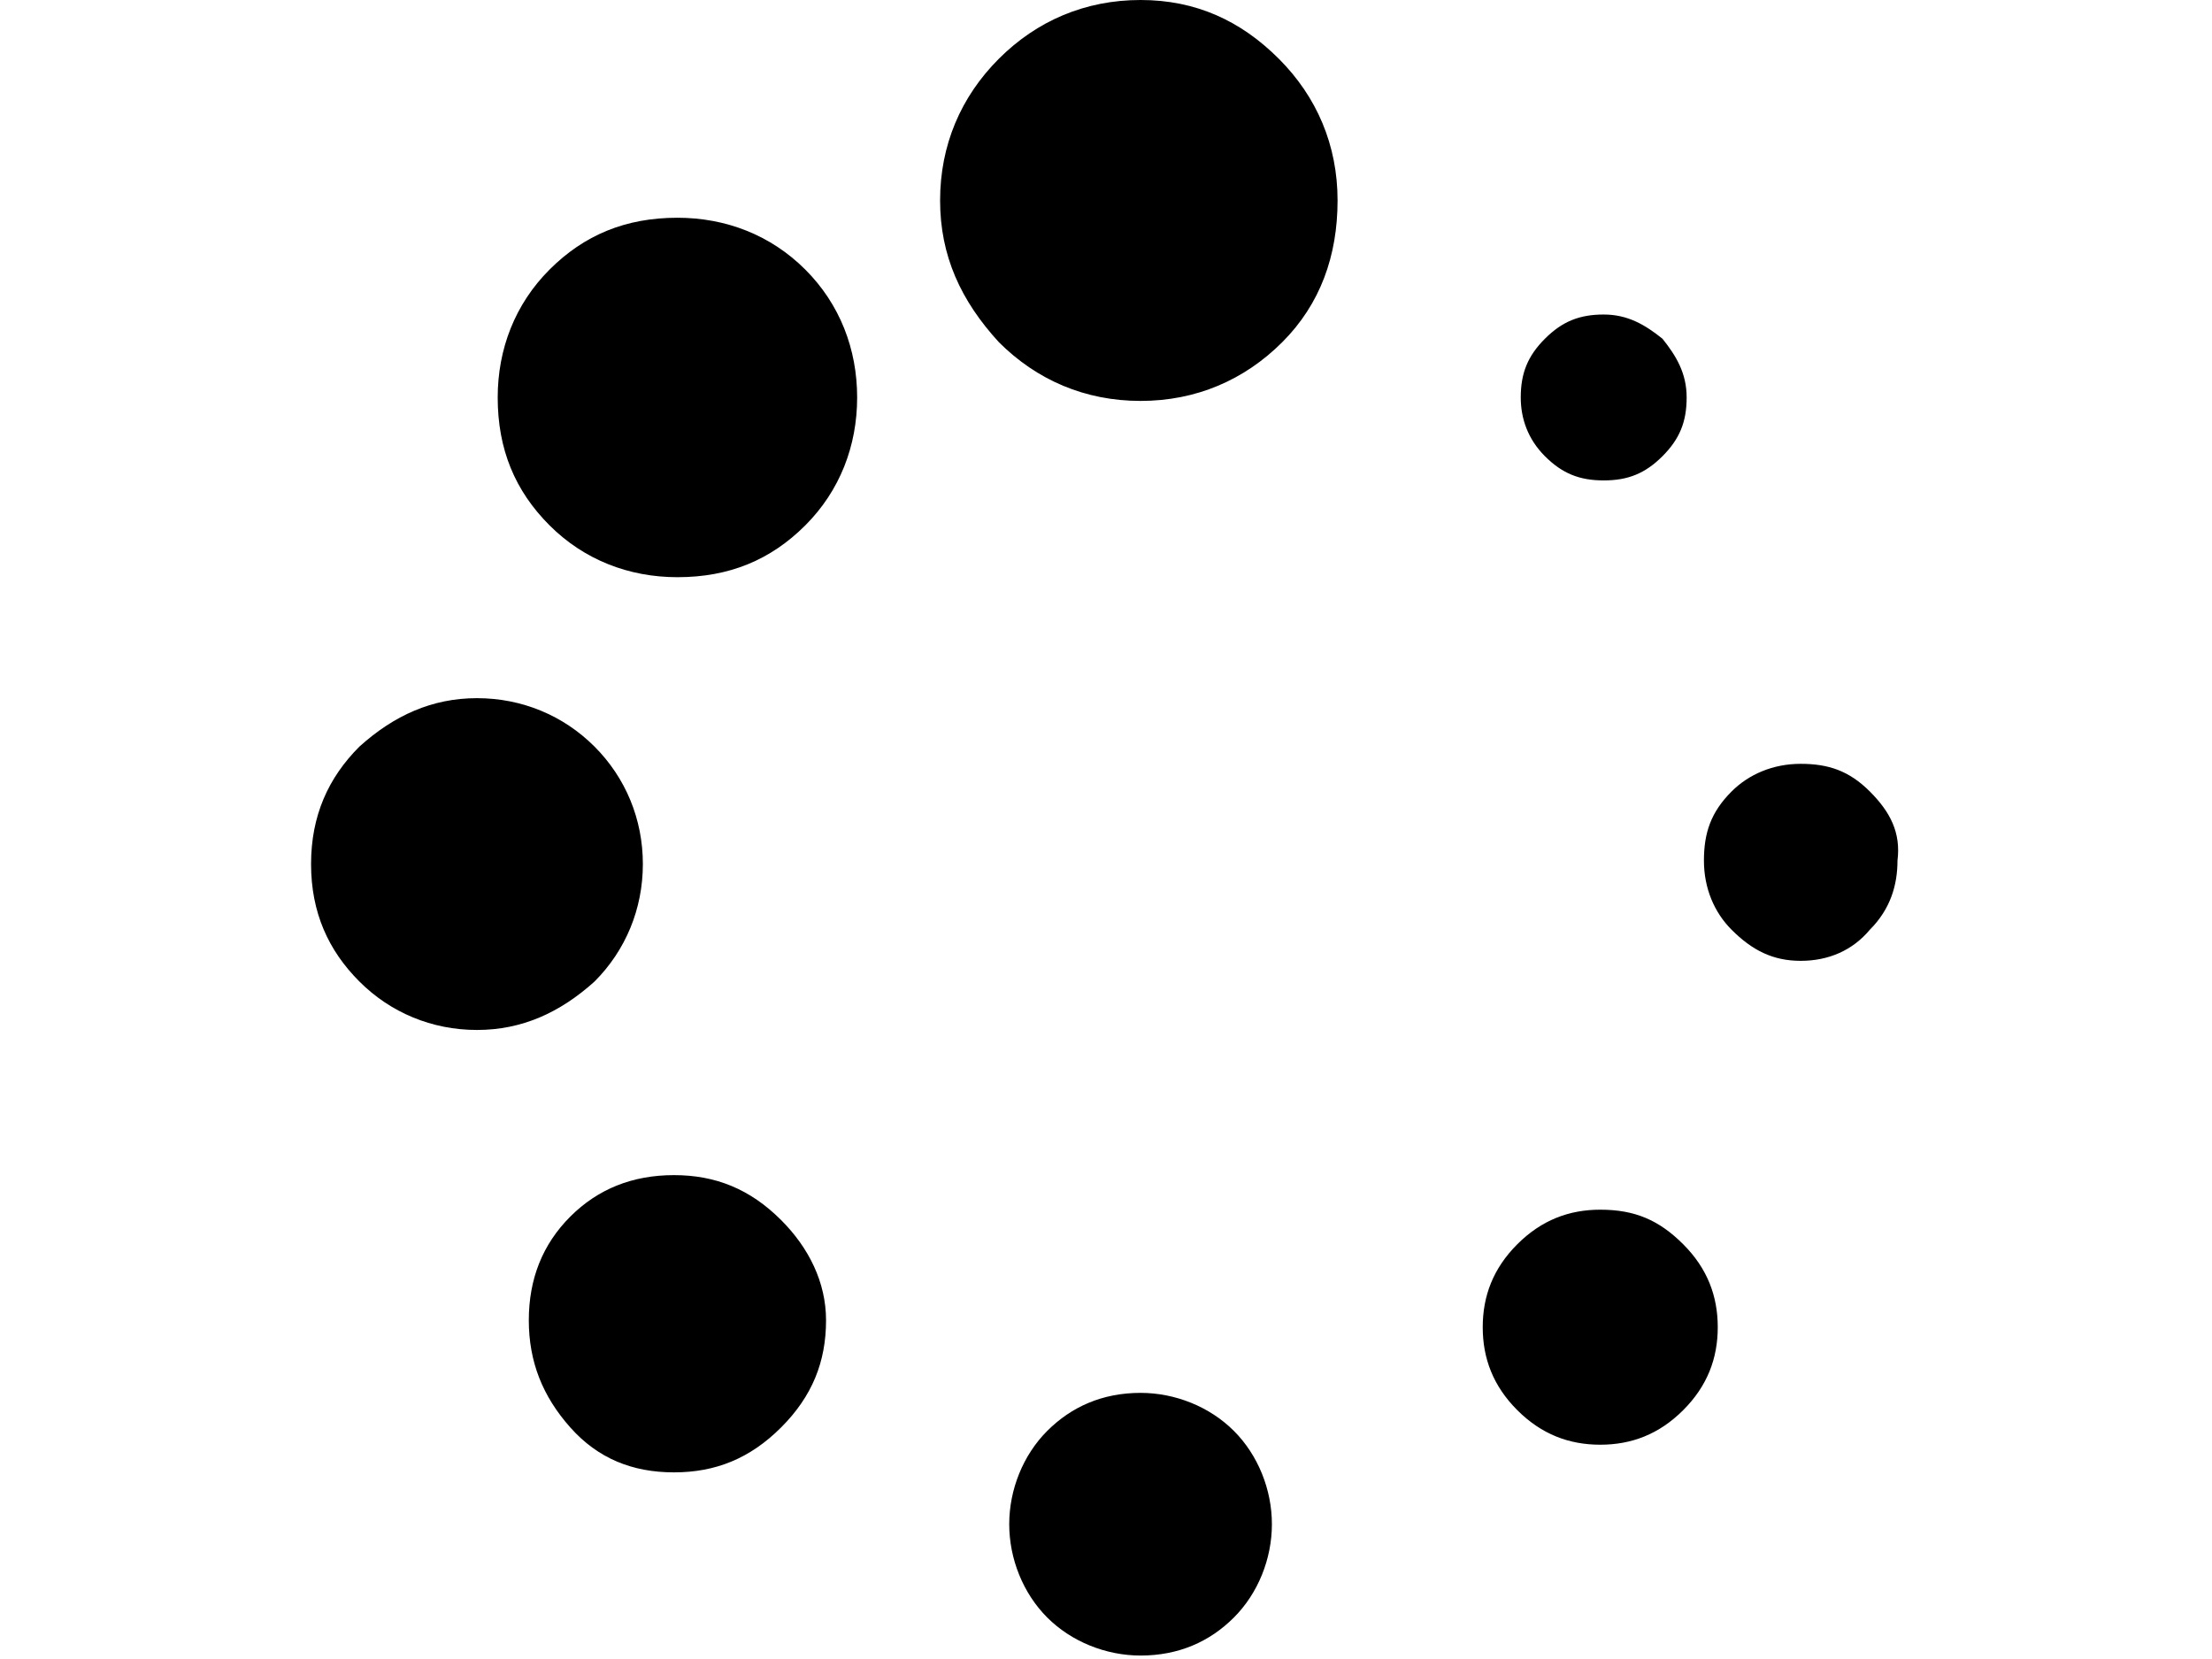 <svg xmlns="http://www.w3.org/2000/svg" viewBox="0 0 64 48">
<path d="M22.6,35.3c-0.9-0.9-1.9-1.3-3.1-1.3c-1.2,0-2.2,0.4-3,1.2c-0.8,0.8-1.2,1.8-1.2,3c0,1.2,0.4,2.2,1.2,3.1
	c0.8,0.9,1.8,1.3,3,1.3c1.2,0,2.2-0.4,3.1-1.3c0.9-0.9,1.3-1.9,1.3-3.1C23.9,37.1,23.4,36.1,22.6,35.3z M35.7,41.4
	c-0.7-0.7-1.7-1.1-2.7-1.1c-1.1,0-2,0.4-2.7,1.1c-0.7,0.7-1.1,1.7-1.1,2.7s0.4,2,1.1,2.7c0.7,0.7,1.7,1.1,2.7,1.1
	c1.1,0,2-0.4,2.7-1.1c0.7-0.7,1.1-1.7,1.1-2.7S36.4,42.1,35.7,41.4z M17.2,21.6c-0.9-0.9-2.1-1.4-3.4-1.4c-1.3,0-2.4,0.5-3.4,1.4
	C9.5,22.5,9,23.6,9,25s0.5,2.5,1.4,3.4c0.9,0.9,2.1,1.4,3.4,1.4c1.3,0,2.4-0.5,3.4-1.4c0.9-0.9,1.4-2.1,1.4-3.4S18.1,22.5,17.2,21.6
	z M48.7,36c-0.7-0.7-1.4-1-2.4-1c-0.9,0-1.7,0.3-2.4,1c-0.7,0.7-1,1.5-1,2.4c0,0.9,0.3,1.7,1,2.4c0.7,0.7,1.5,1,2.4,1
	c0.9,0,1.7-0.3,2.4-1c0.7-0.7,1-1.5,1-2.4C49.7,37.5,49.4,36.7,48.7,36z M23.3,7.8c-1-1-2.3-1.5-3.7-1.5c-1.5,0-2.7,0.5-3.7,1.5
	c-1,1-1.5,2.3-1.5,3.7c0,1.5,0.5,2.7,1.5,3.7c1,1,2.3,1.5,3.7,1.5c1.5,0,2.7-0.5,3.7-1.5c1-1,1.5-2.3,1.5-3.7
	C24.8,10.1,24.3,8.8,23.3,7.8z M38.7,5.8c0-1.6-0.6-3-1.7-4.1C35.9,0.6,34.6,0,33,0c-1.6,0-3,0.6-4.1,1.7c-1.1,1.1-1.7,2.5-1.7,4.1
	c0,1.6,0.6,2.9,1.7,4.1c1.1,1.1,2.5,1.7,4.1,1.7c1.6,0,3-0.6,4.1-1.7S38.7,7.4,38.7,5.8L38.7,5.8z M54.1,22.9
	c-0.6-0.6-1.2-0.8-2-0.8c-0.8,0-1.5,0.3-2,0.8c-0.6,0.6-0.8,1.2-0.8,2c0,0.8,0.3,1.5,0.8,2c0.6,0.6,1.2,0.9,2,0.9
	c0.8,0,1.5-0.3,2-0.9c0.6-0.6,0.8-1.3,0.8-2C55,24.1,54.7,23.5,54.1,22.9z M48.1,9.8c-0.5-0.4-1-0.7-1.7-0.7c-0.7,0-1.2,0.2-1.7,0.7
	c-0.5,0.5-0.7,1-0.7,1.7c0,0.6,0.2,1.2,0.7,1.7c0.5,0.5,1,0.7,1.7,0.7c0.7,0,1.2-0.2,1.7-0.7c0.5-0.5,0.7-1,0.7-1.7
	C48.8,10.8,48.5,10.3,48.1,9.8z"/>
</svg>
